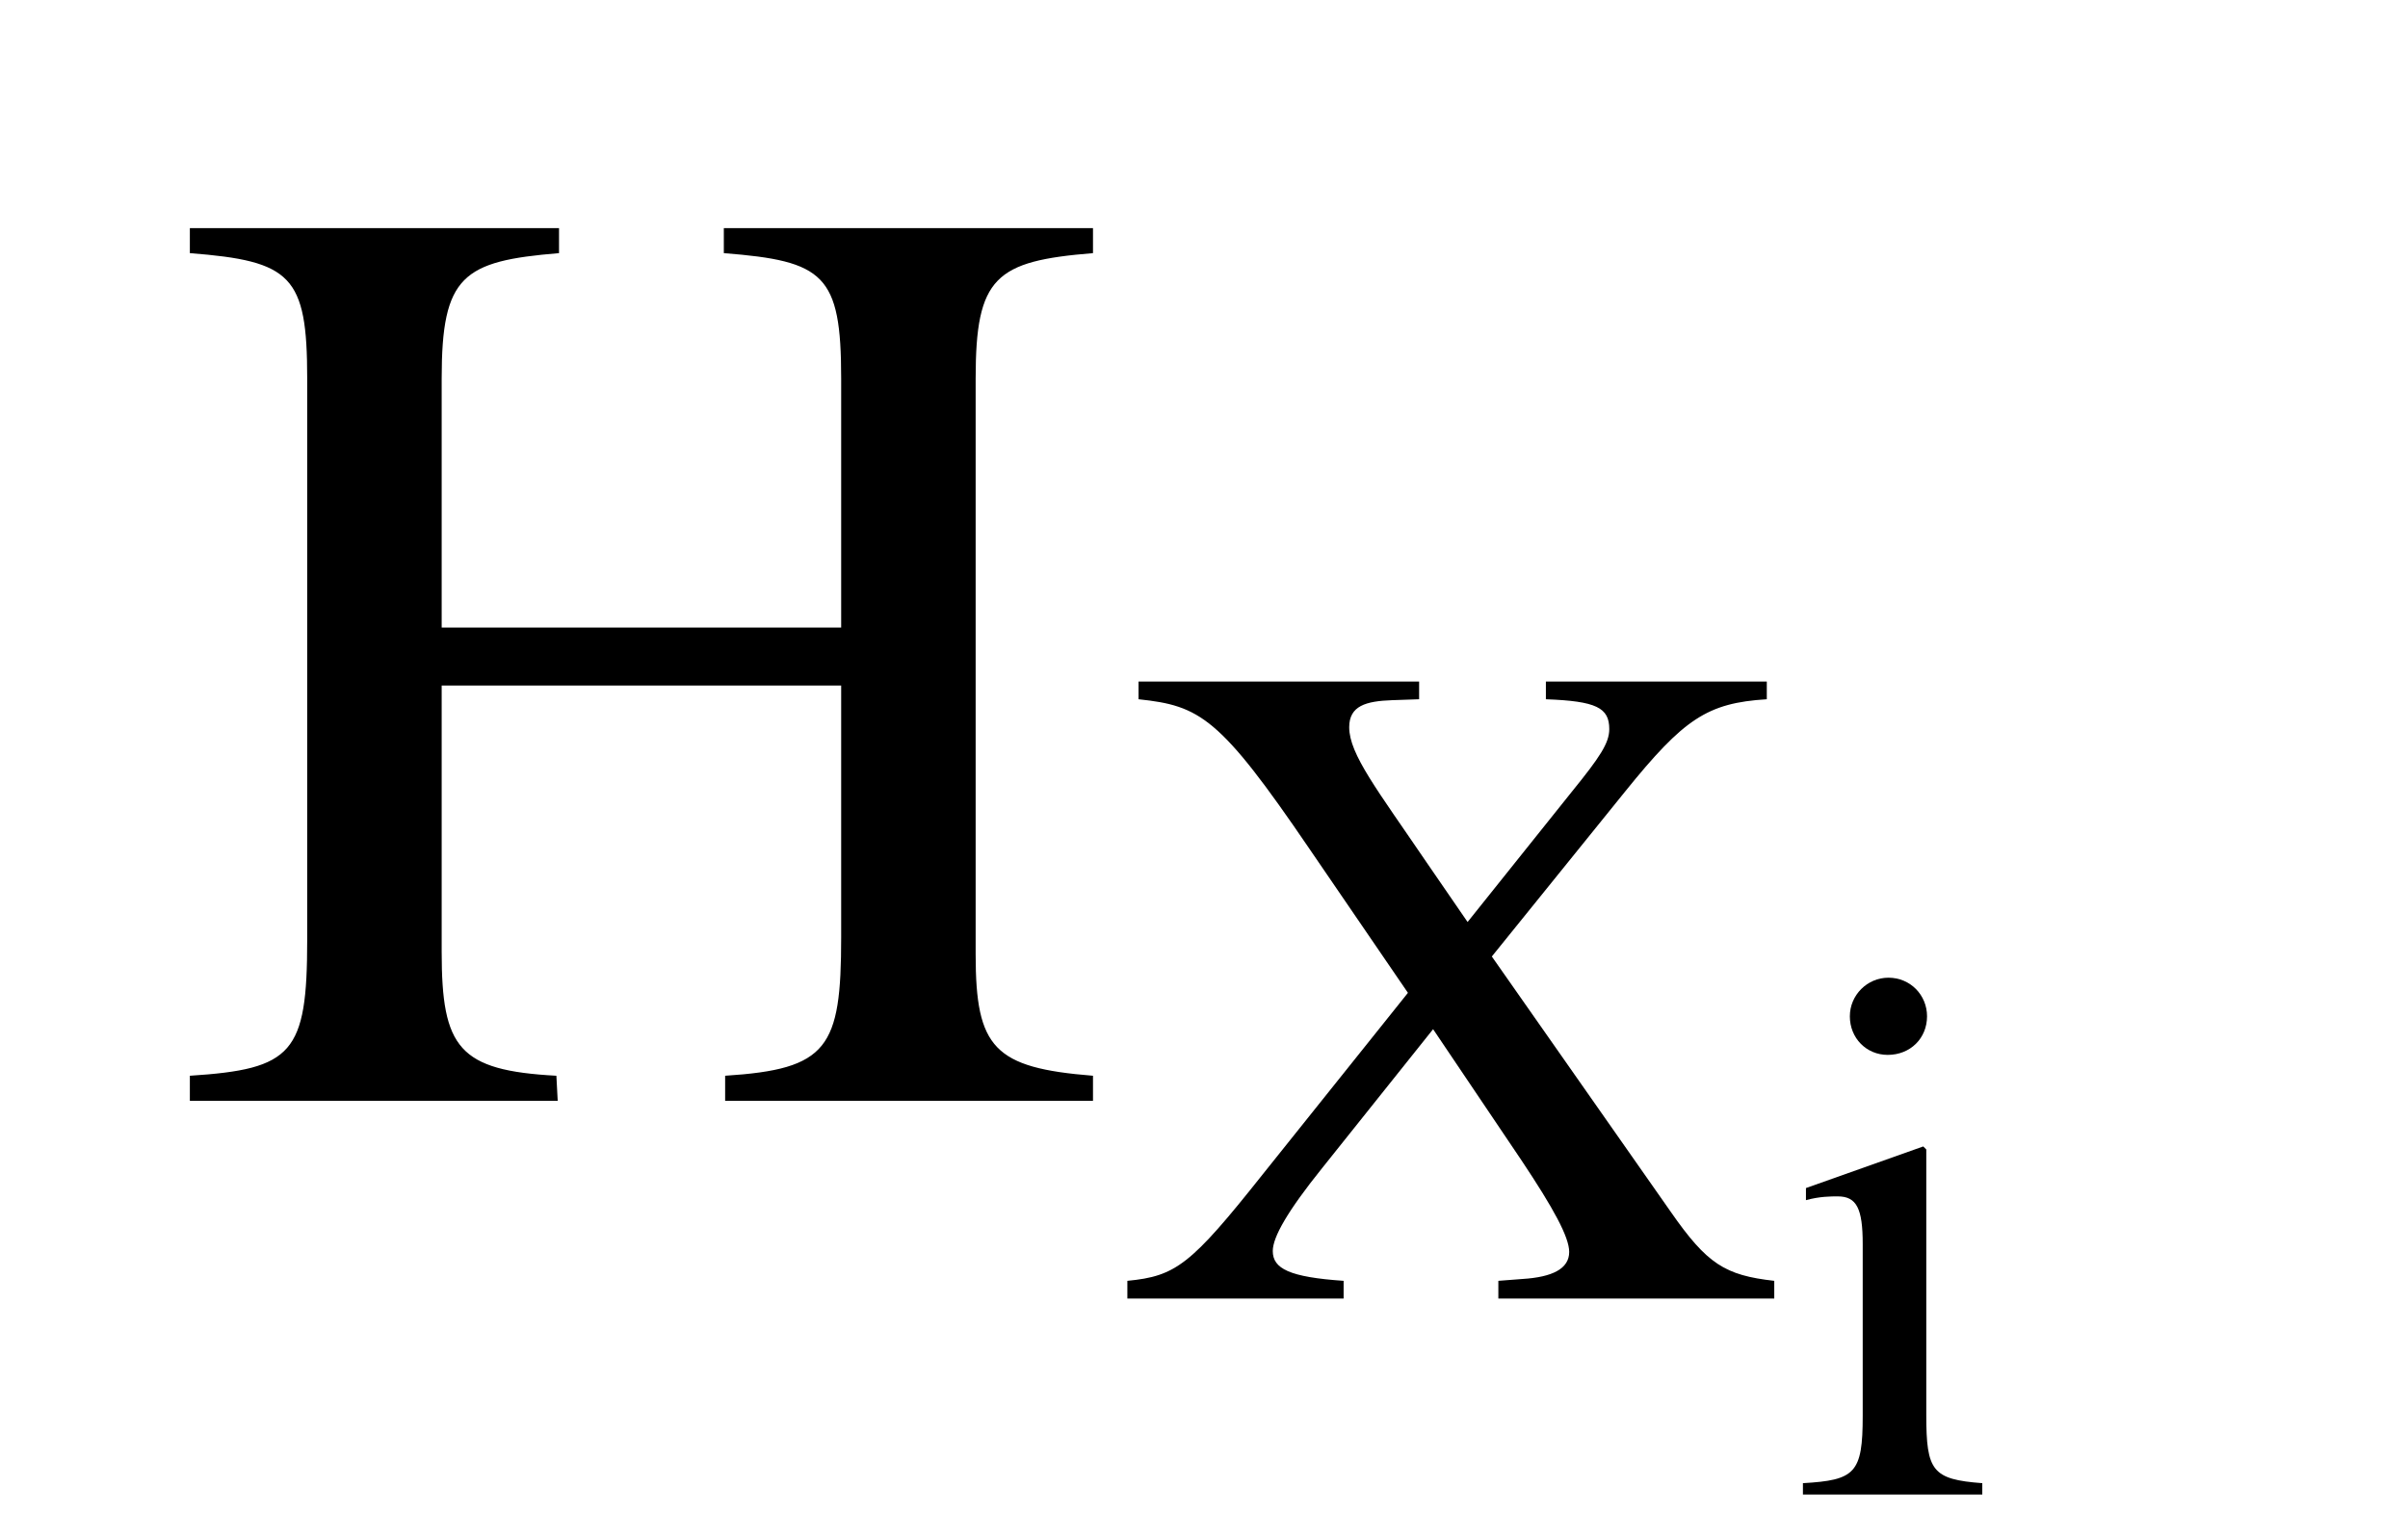 <?xml version='1.0' standalone='no'?><!DOCTYPE svg PUBLIC '-//W3C//DTD SVG 1.1//EN' 'http://www.w3.org/Graphics/SVG/1.1/DTD/svg11.dtd'><svg xmlns:xlink='http://www.w3.org/1999/xlink' width='4.242ex' height='2.712ex' style='vertical-align: -0.773ex;' viewBox='30 -834.9 1826.4 1167.4' role='img' focusable='false' xmlns='http://www.w3.org/2000/svg' aria-labelledby='MathJax-SVG-1-Title'> <title id='MathJax-SVG-1-Title'>\begin{array}{l}\mathrm{H_{X_i}}\end{array}</title> <defs aria-hidden='true'> <path stroke-width='0' id='E1-STIXWEBMAIN-48' d='M703 0h-279v19c78 5 88 21 88 105v191h-303v-202c0 -73 13 -90 87 -94l1 -19h-279v19c78 5 89 17 89 103v426c0 78 -12 89 -89 95v19h280v-19c-73 -6 -89 -17 -89 -95v-189h303v189c0 79 -13 89 -89 95v19h280v-19c-74 -6 -89 -18 -89 -95v-437c0 -71 14 -86 89 -92v-19Z'></path> <path stroke-width='0' id='E1-STIXWEBMAIN-58' d='M704 0h-296v19l26 2c32 2 50 11 50 29c0 16 -17 47 -51 98l-95 141l-119 -149c-37 -46 -53 -74 -53 -89c0 -19 18 -28 76 -32v-19h-232v19c52 5 68 17 145 114l156 195l-106 155c-96 141 -117 153 -183 160v19h301v-19l-29 -1c-28 -1 -46 -6 -46 -29 c0 -29 30 -67 83 -145l44 -64l112 140c30 37 40 52 40 67c0 23 -14 30 -68 32v19h237v-19c-64 -4 -89 -21 -152 -99l-143 -177l192 -274c39 -56 58 -68 111 -74v-19Z'></path> <path stroke-width='0' id='E1-STIXWEBMAIN-69' d='M180 632c0 -29 -22 -51 -52 -51c-28 0 -50 22 -50 51c0 28 23 51 51 51c29 0 51 -23 51 -51zM253 0h-237v15c69 4 79 13 79 89v227c0 47 -8 63 -33 63c-9 0 -24 0 -42 -5v16l155 55l4 -4v-351c0 -74 8 -85 74 -90v-15Z'></path> </defs> <g stroke='currentColor' fill='currentColor' stroke-width='0' transform='matrix(1 0 0 -1 0 0)' aria-hidden='true'> <g transform='translate(167,0)'> <g transform='translate(-11,0)'> <use xlink:href='#E1-STIXWEBMAIN-48' x='0' y='0'></use> <g transform='translate(722,-150)'> <use transform='scale(0.707)' xlink:href='#E1-STIXWEBMAIN-58' x='0' y='0'></use> <use transform='scale(0.574)' xlink:href='#E1-STIXWEBMAIN-69' x='889' y='-259'></use> </g> </g> </g> </g> </svg>